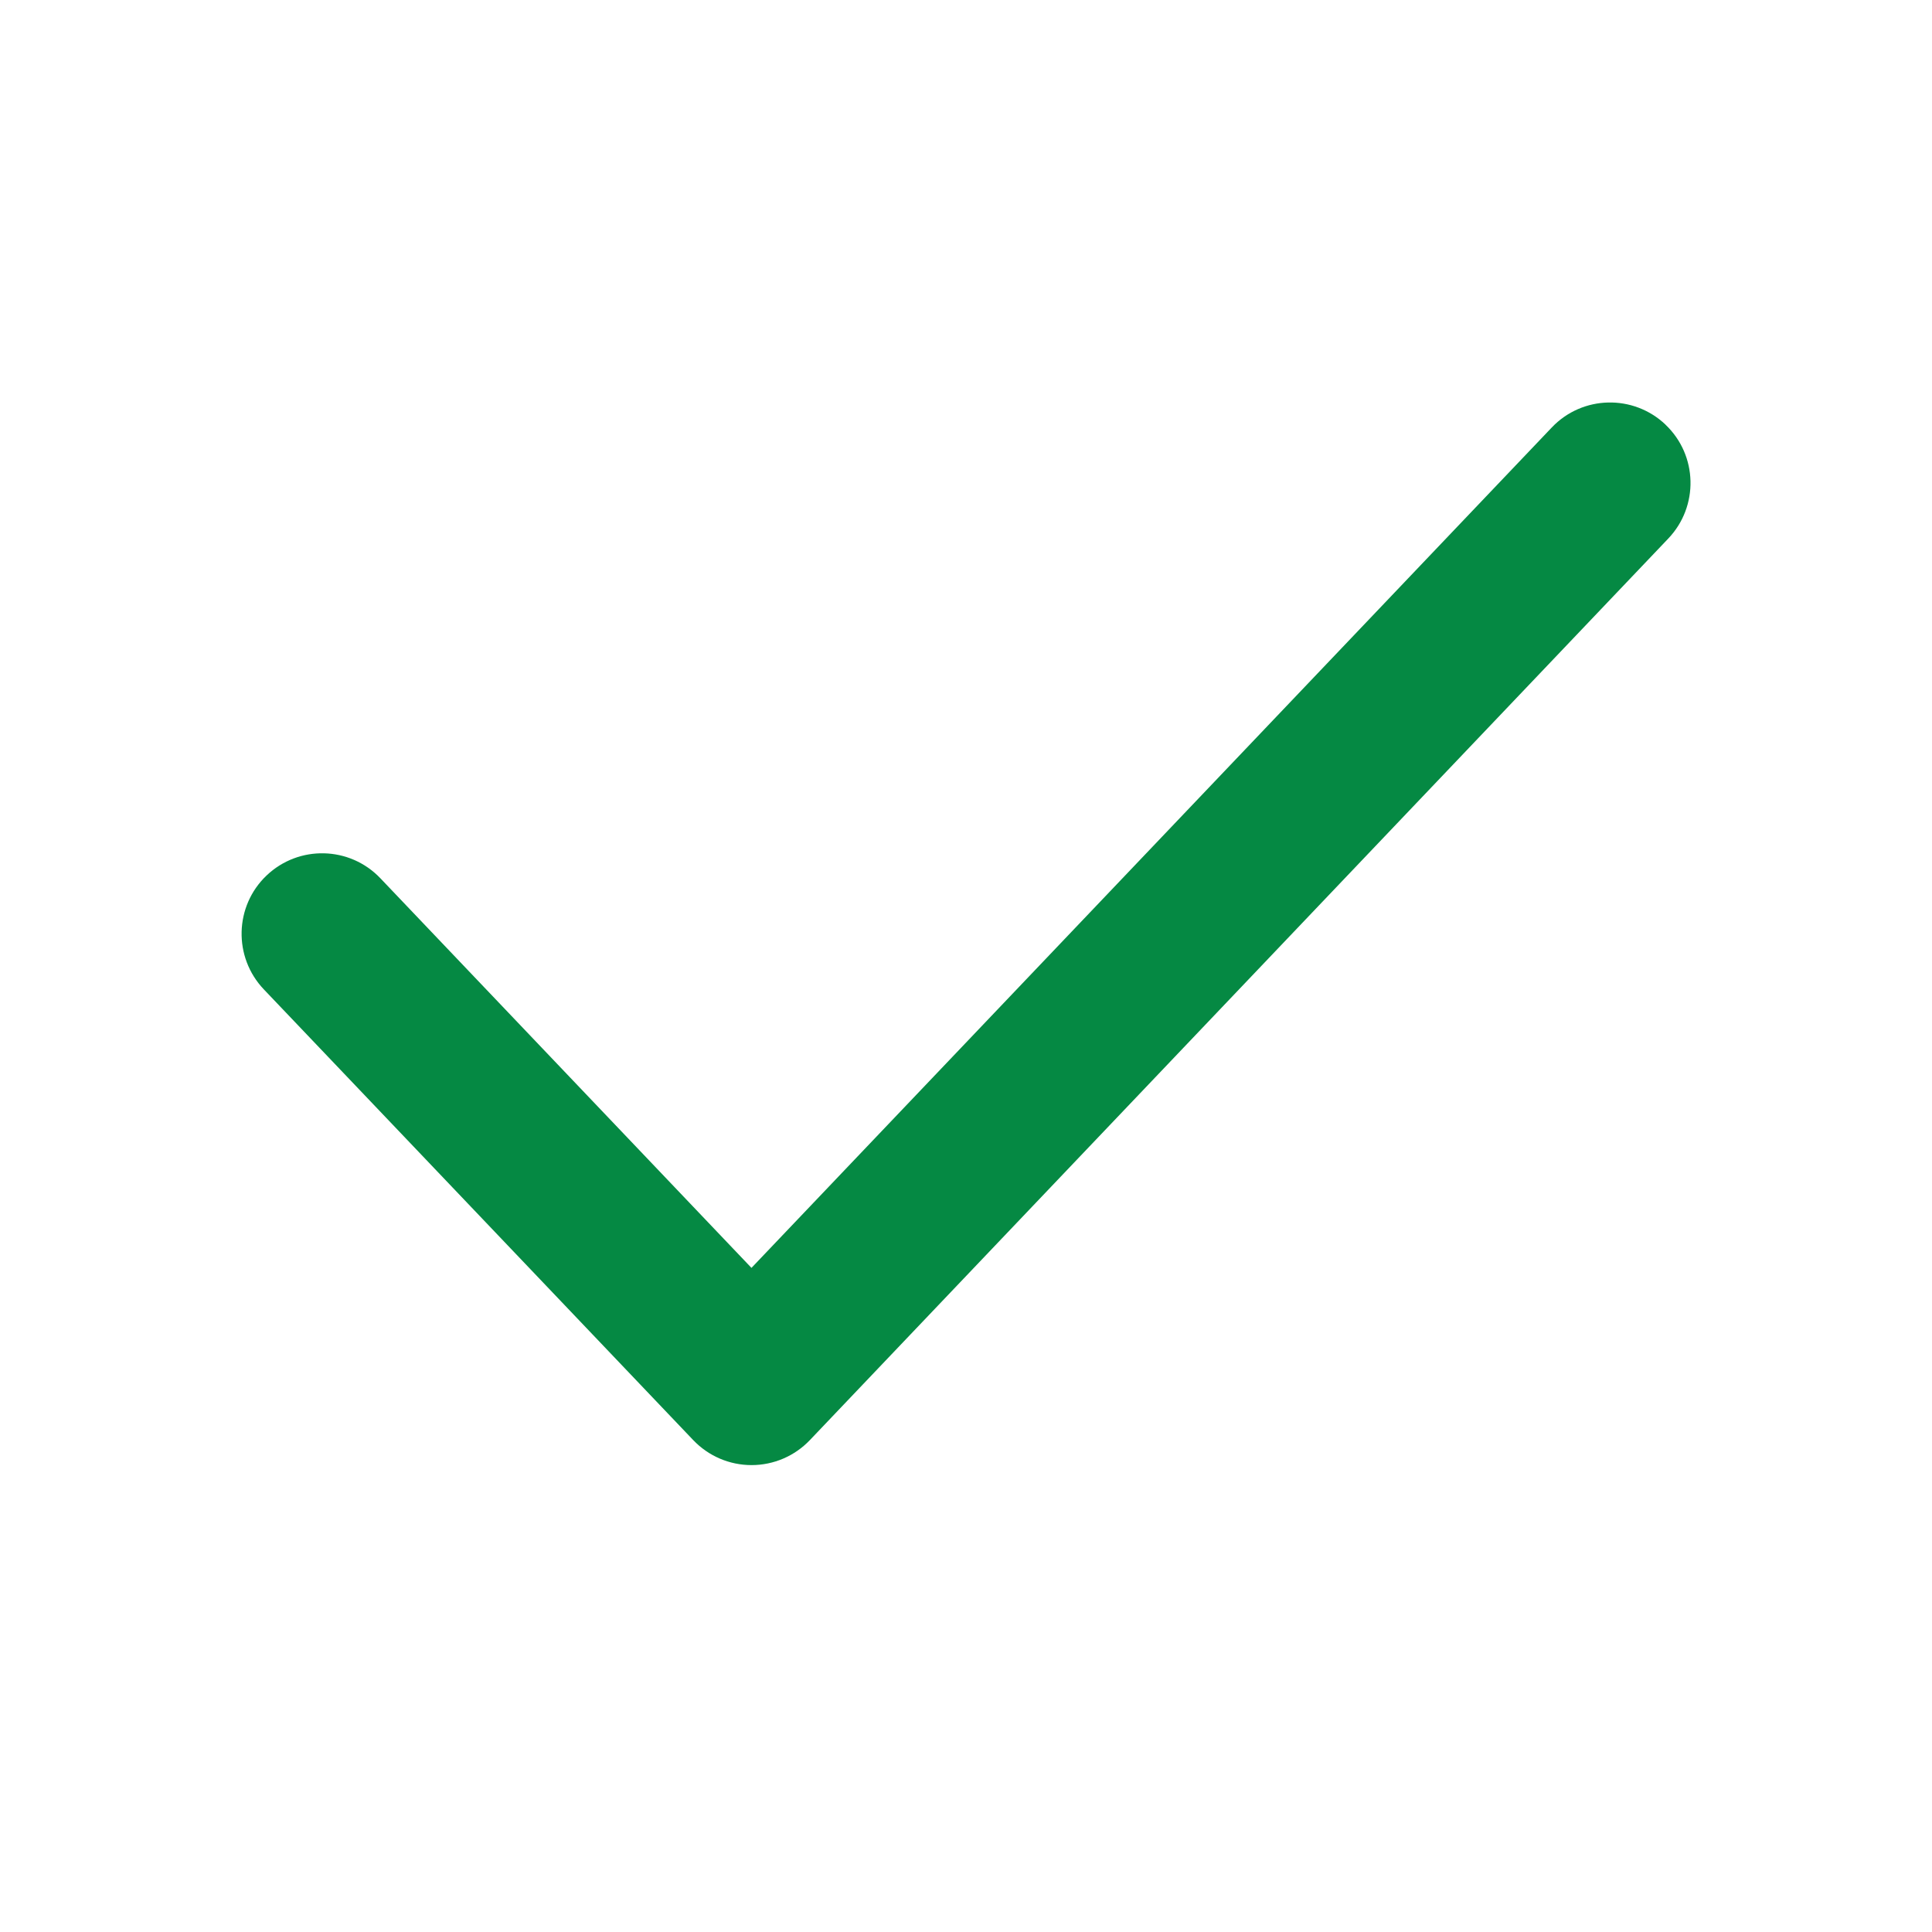 <svg xmlns="http://www.w3.org/2000/svg" width="24" height="24" fill="none" viewBox="0 0 24 24">
    <path fill="#058943" fill-rule="evenodd" d="M20.69 5.276c.4.38.415 1.014.034 1.414L10.06 17.89c-.189.198-.45.31-.724.31-.274 0-.535-.112-.724-.31l-5.335-5.6c-.38-.4-.366-1.033.034-1.414s1.033-.366 1.414.034l4.61 4.84 9.942-10.44c.38-.4 1.014-.415 1.414-.034z" clip-rule="evenodd"/>
</svg>
